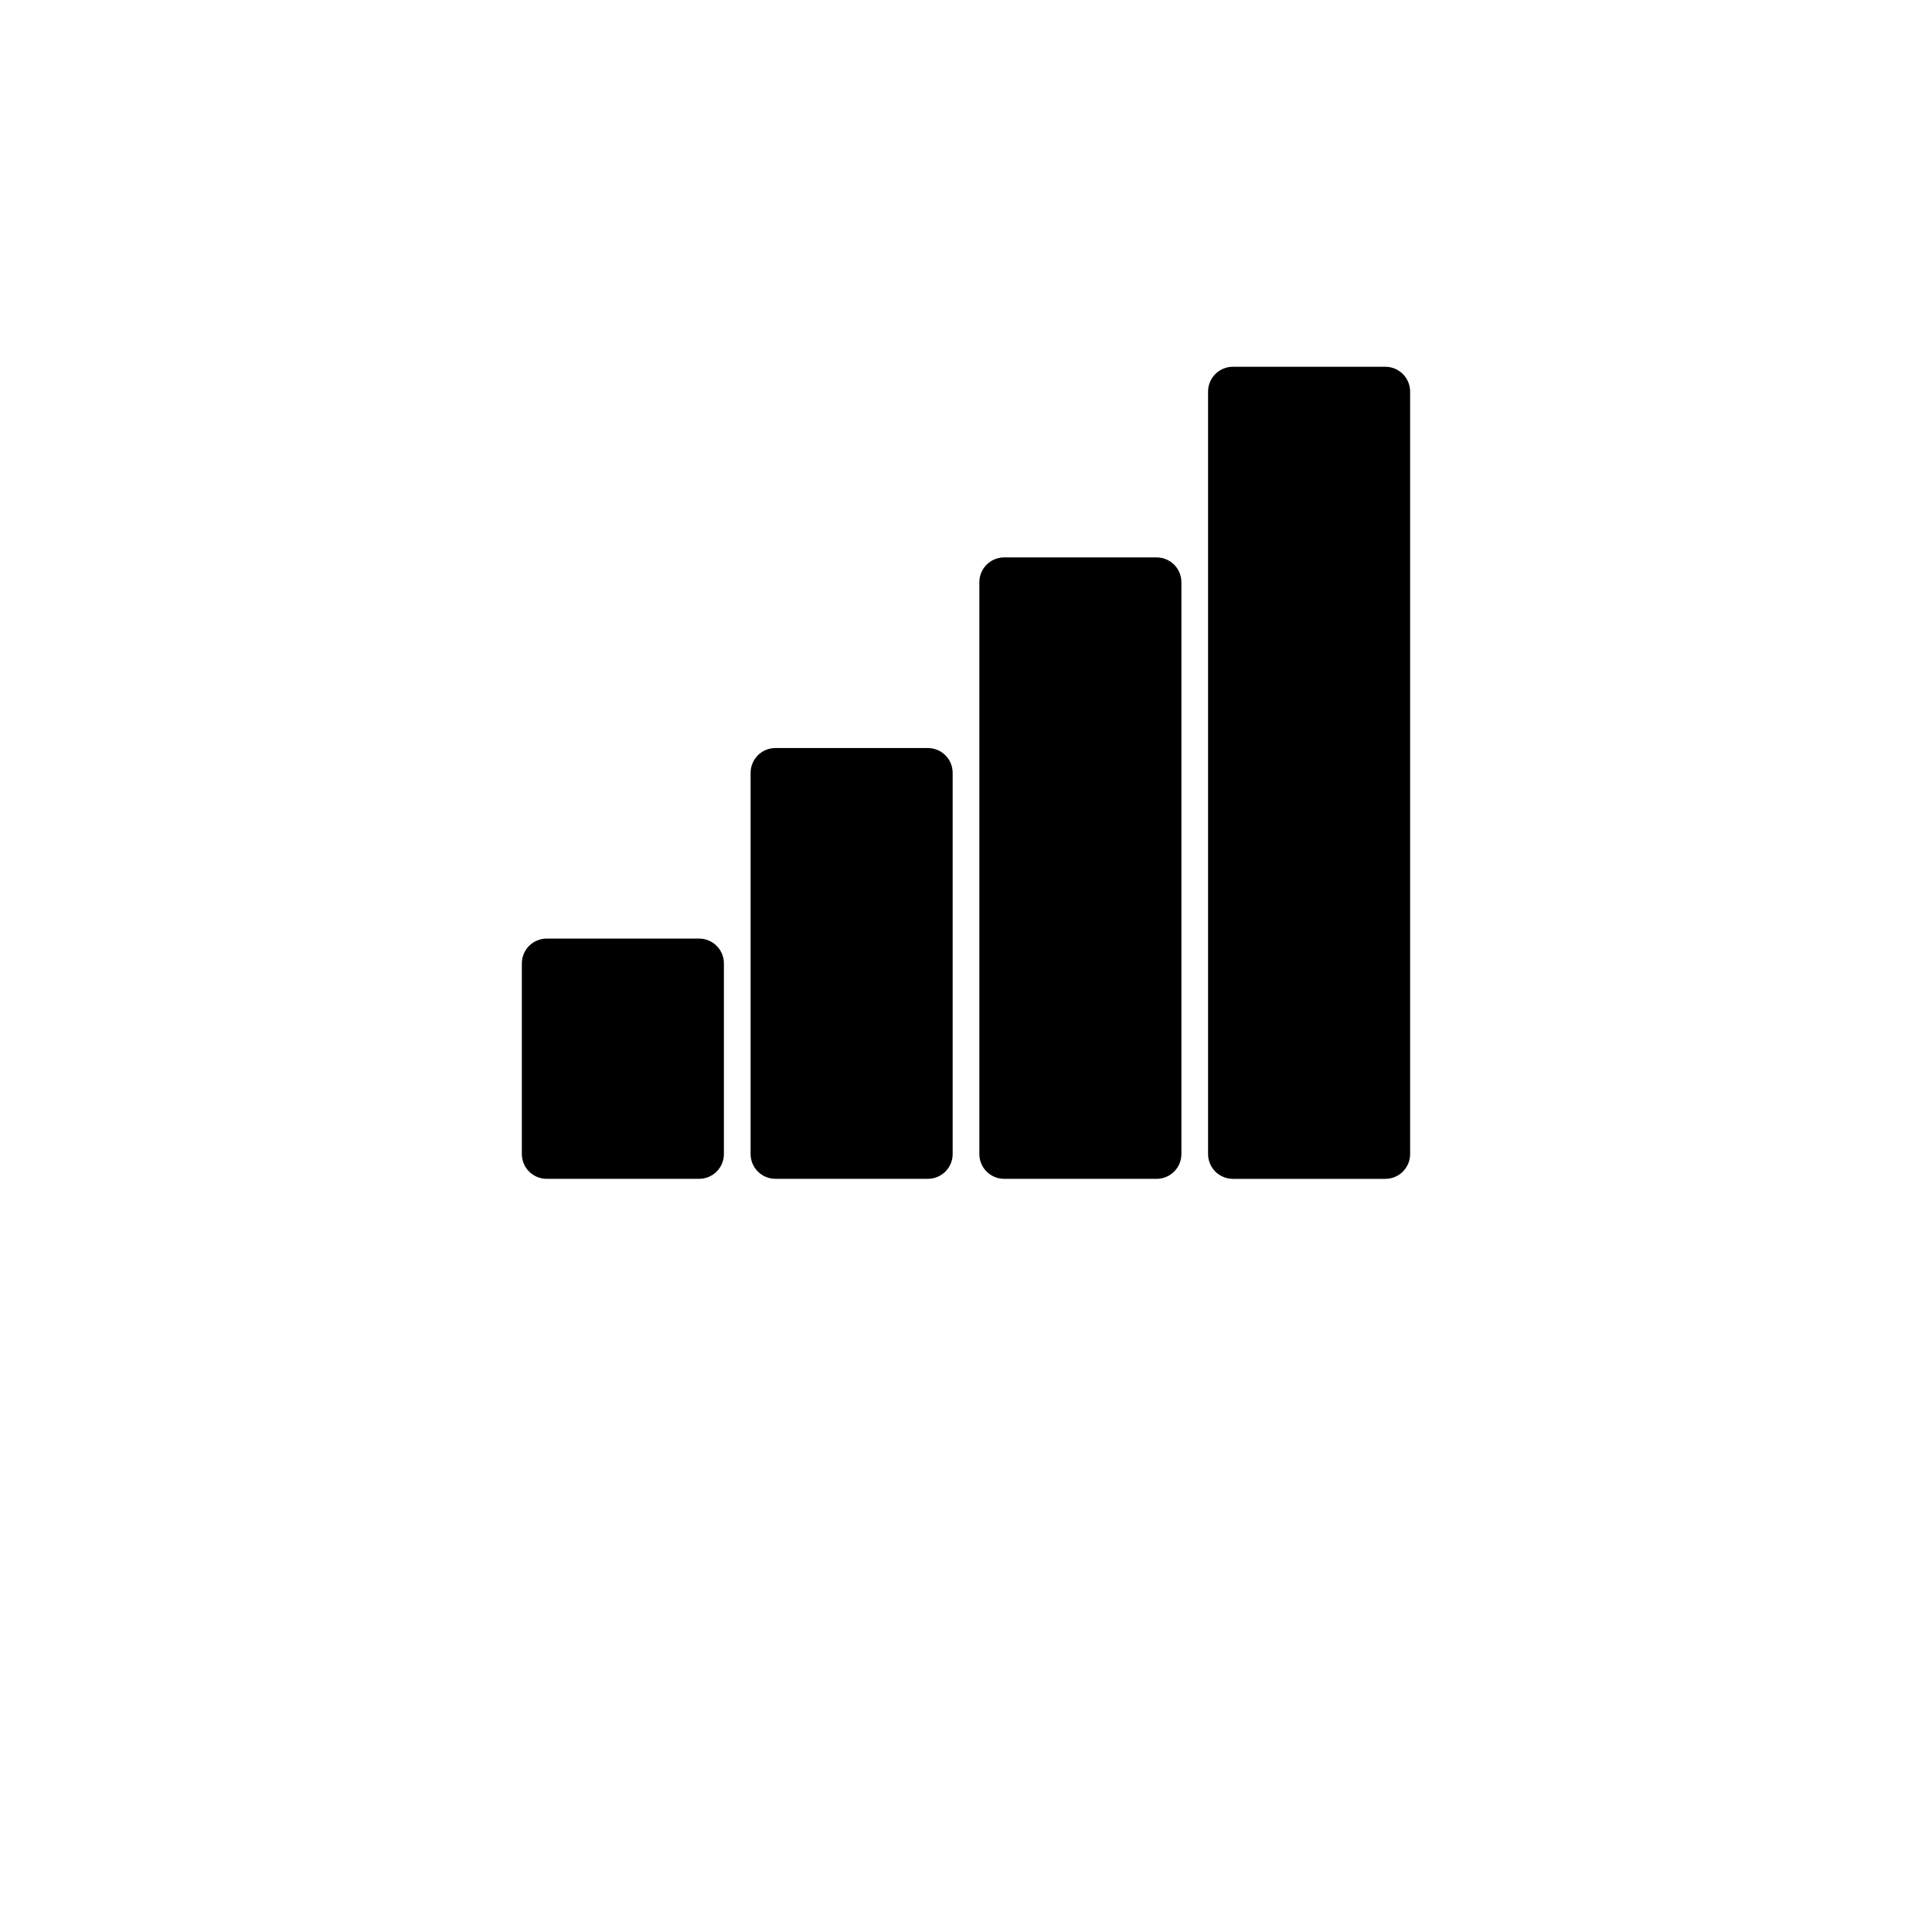 <?xml version="1.0" encoding="UTF-8"?>
<svg width="700pt" height="700pt" version="1.1" viewBox="0 0 700 700" xmlns="http://www.w3.org/2000/svg">
 <g>
  <path d="m198.05 340.07c-2.383 0.004-4.668 0.953-6.352 2.641-1.68 1.688-2.625 3.973-2.621 6.356v69.055c-0.004 2.379 0.941 4.664 2.625 6.352 1.684 1.688 3.965 2.633 6.348 2.637h55.262c2.383-0.004 4.668-0.949 6.348-2.637 1.684-1.688 2.629-3.973 2.625-6.352v-69.055c0.004-2.383-0.938-4.668-2.621-6.356-1.684-1.688-3.969-2.637-6.352-2.641z"/>
  <path d="m280.93 271.03c-4.953 0-8.969 4.016-8.973 8.969v138.12c0 2.379 0.941 4.664 2.625 6.352 1.684 1.688 3.969 2.633 6.348 2.637h55.262c2.383-0.004 4.668-0.949 6.352-2.637 1.68-1.688 2.625-3.973 2.621-6.352v-138.12c-0.004-4.953-4.016-8.969-8.973-8.969z"/>
  <path d="m363.81 201.96c-4.957 0.004-8.969 4.019-8.973 8.973v207.19c-0.004 2.379 0.941 4.664 2.621 6.352 1.684 1.688 3.969 2.633 6.352 2.637h55.262c2.379-0.004 4.664-0.949 6.348-2.637 1.684-1.688 2.625-3.973 2.625-6.352v-207.19c-0.004-4.953-4.019-8.969-8.973-8.973z"/>
  <path d="m446.68 132.89c-2.383 0-4.668 0.949-6.352 2.637-1.684 1.688-2.625 3.973-2.621 6.356v276.25c-0.004 2.379 0.941 4.664 2.625 6.352 1.68 1.688 3.965 2.633 6.348 2.637h55.262c2.383-0.004 4.664-0.949 6.348-2.637 1.684-1.688 2.629-3.973 2.625-6.352v-276.25c0.004-2.383-0.941-4.668-2.621-6.356-1.684-1.688-3.969-2.637-6.352-2.637z"/>
 </g>
</svg>

